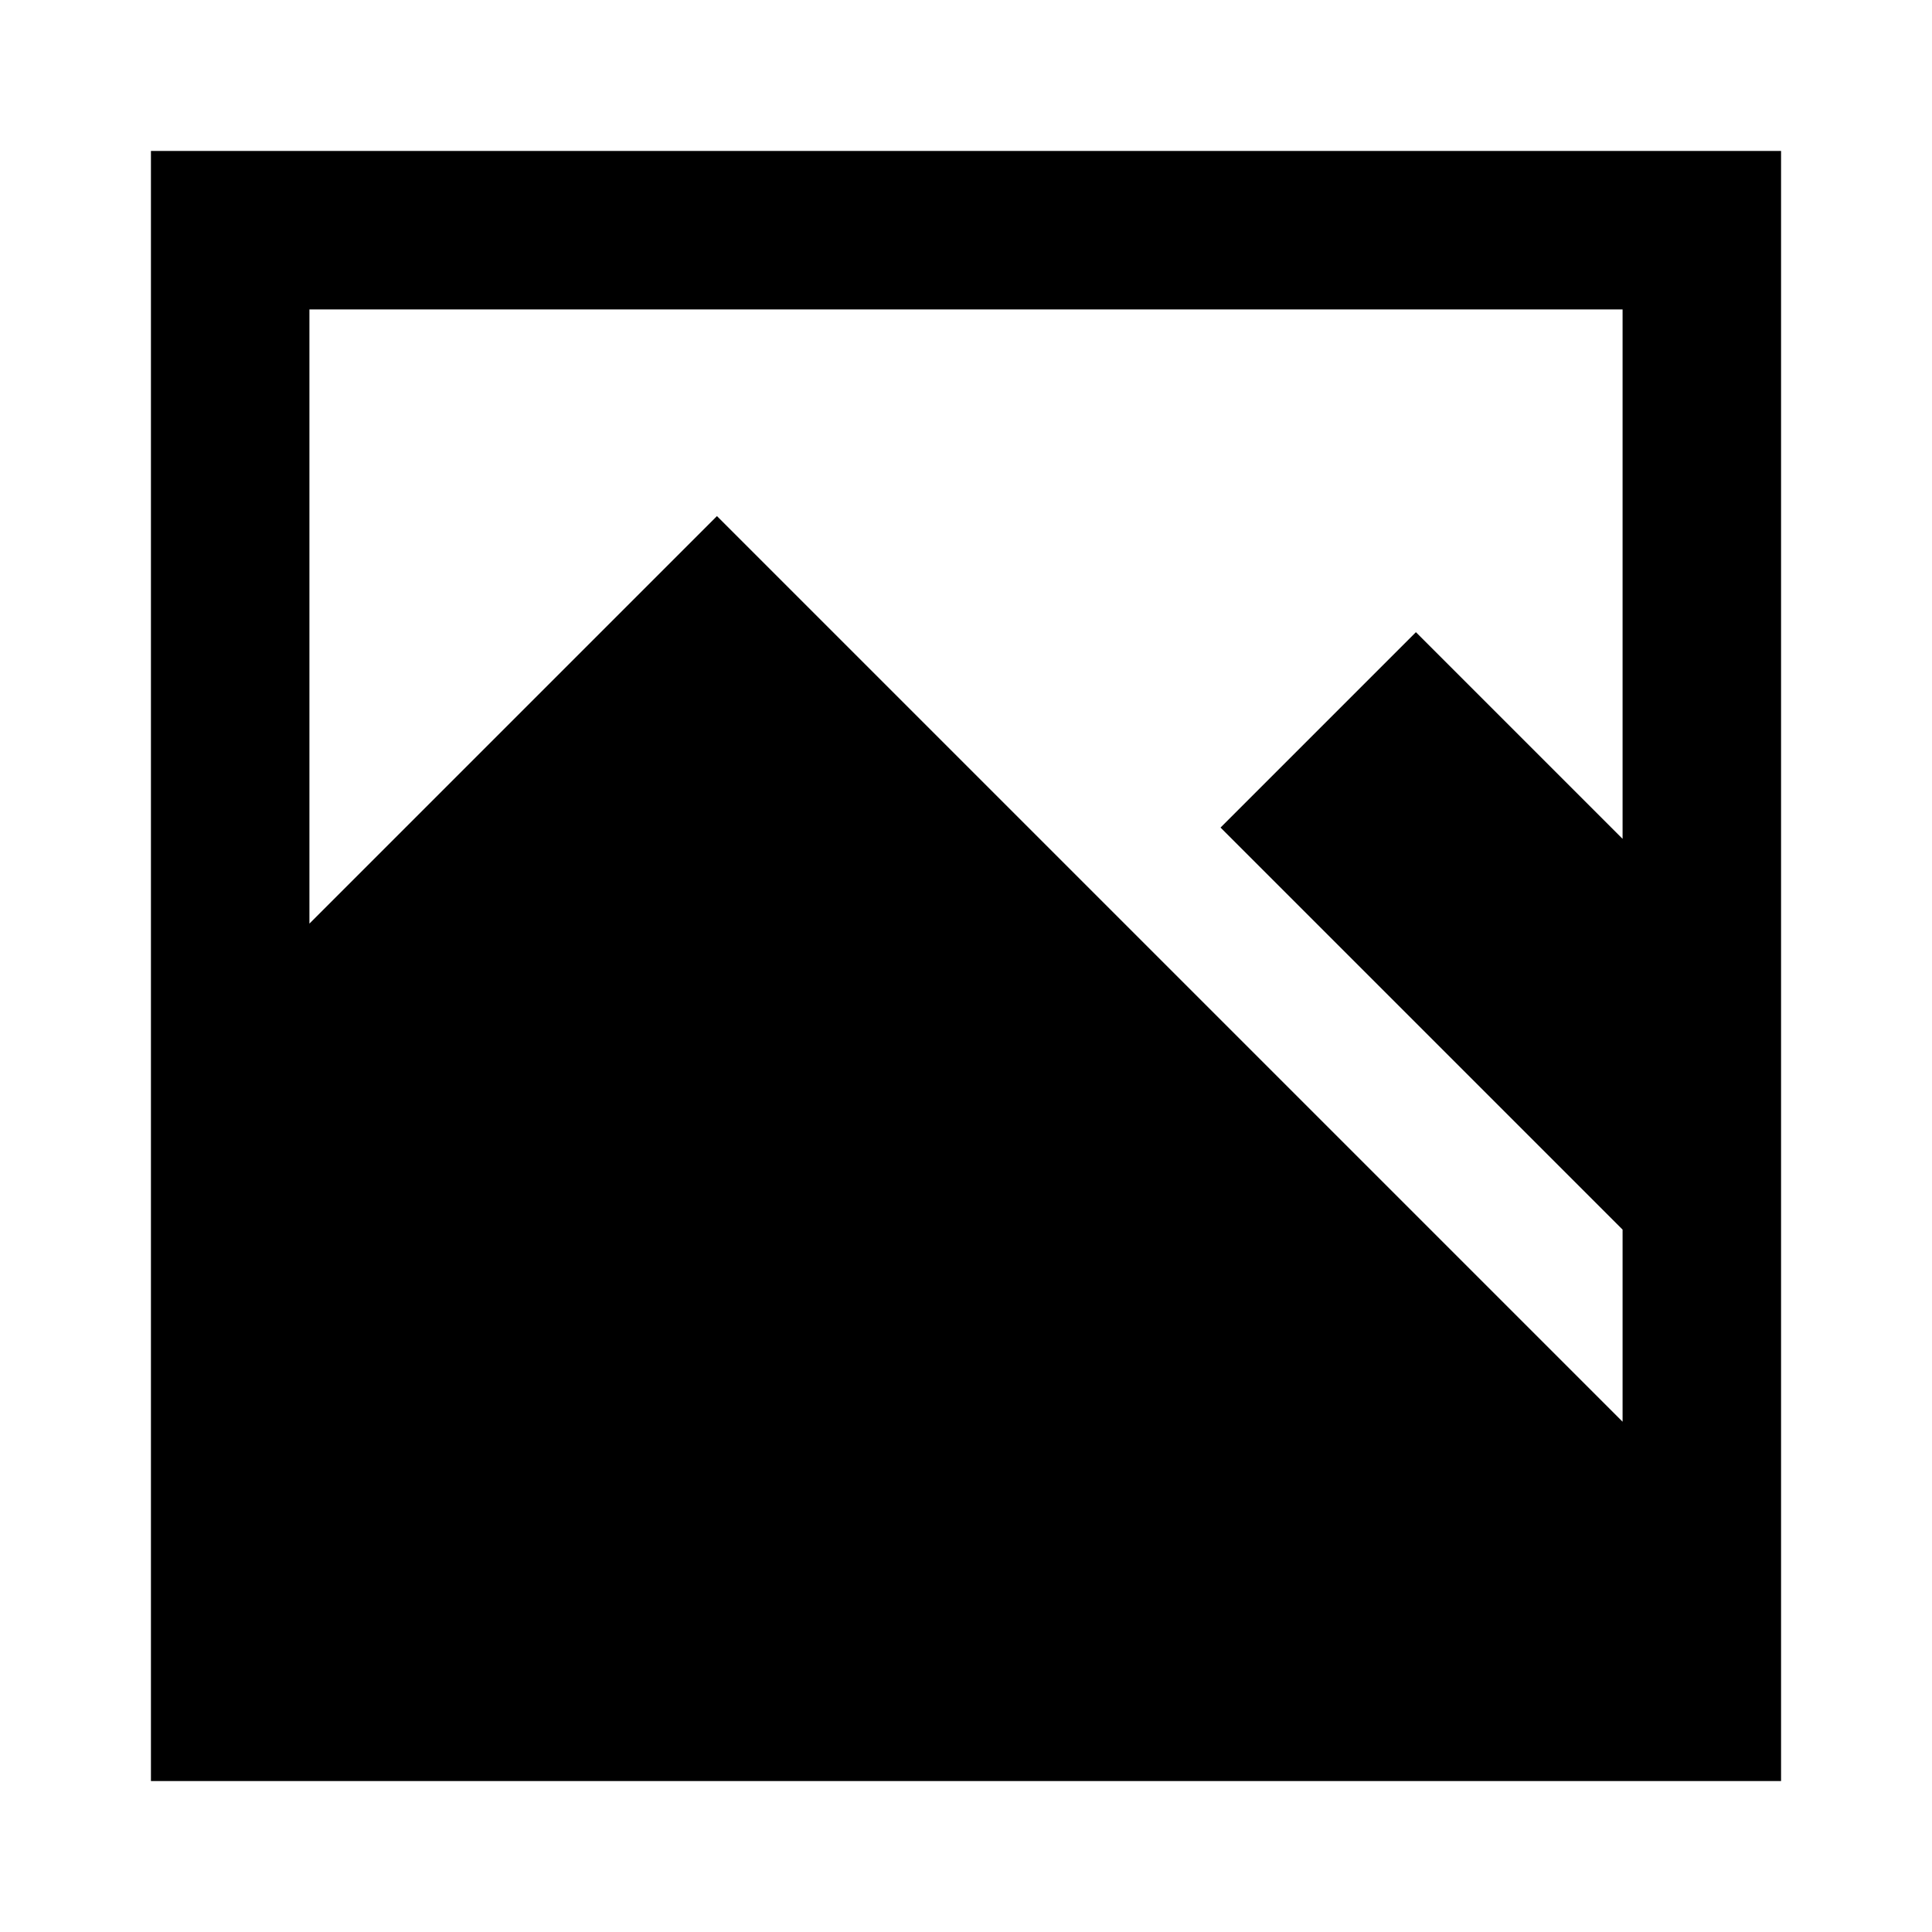 <svg xmlns="http://www.w3.org/2000/svg" viewBox="0 0 512 512">
  <path fill="currentColor" d="M40,39.998v432H472v-432ZM430,222.305l-54.769-54.769-51.775,51.775L430,325.855v50.912l-132-132-25.456-25.456L190,136.767l-108,108V81.998H430V222.305Z"/>
</svg>

